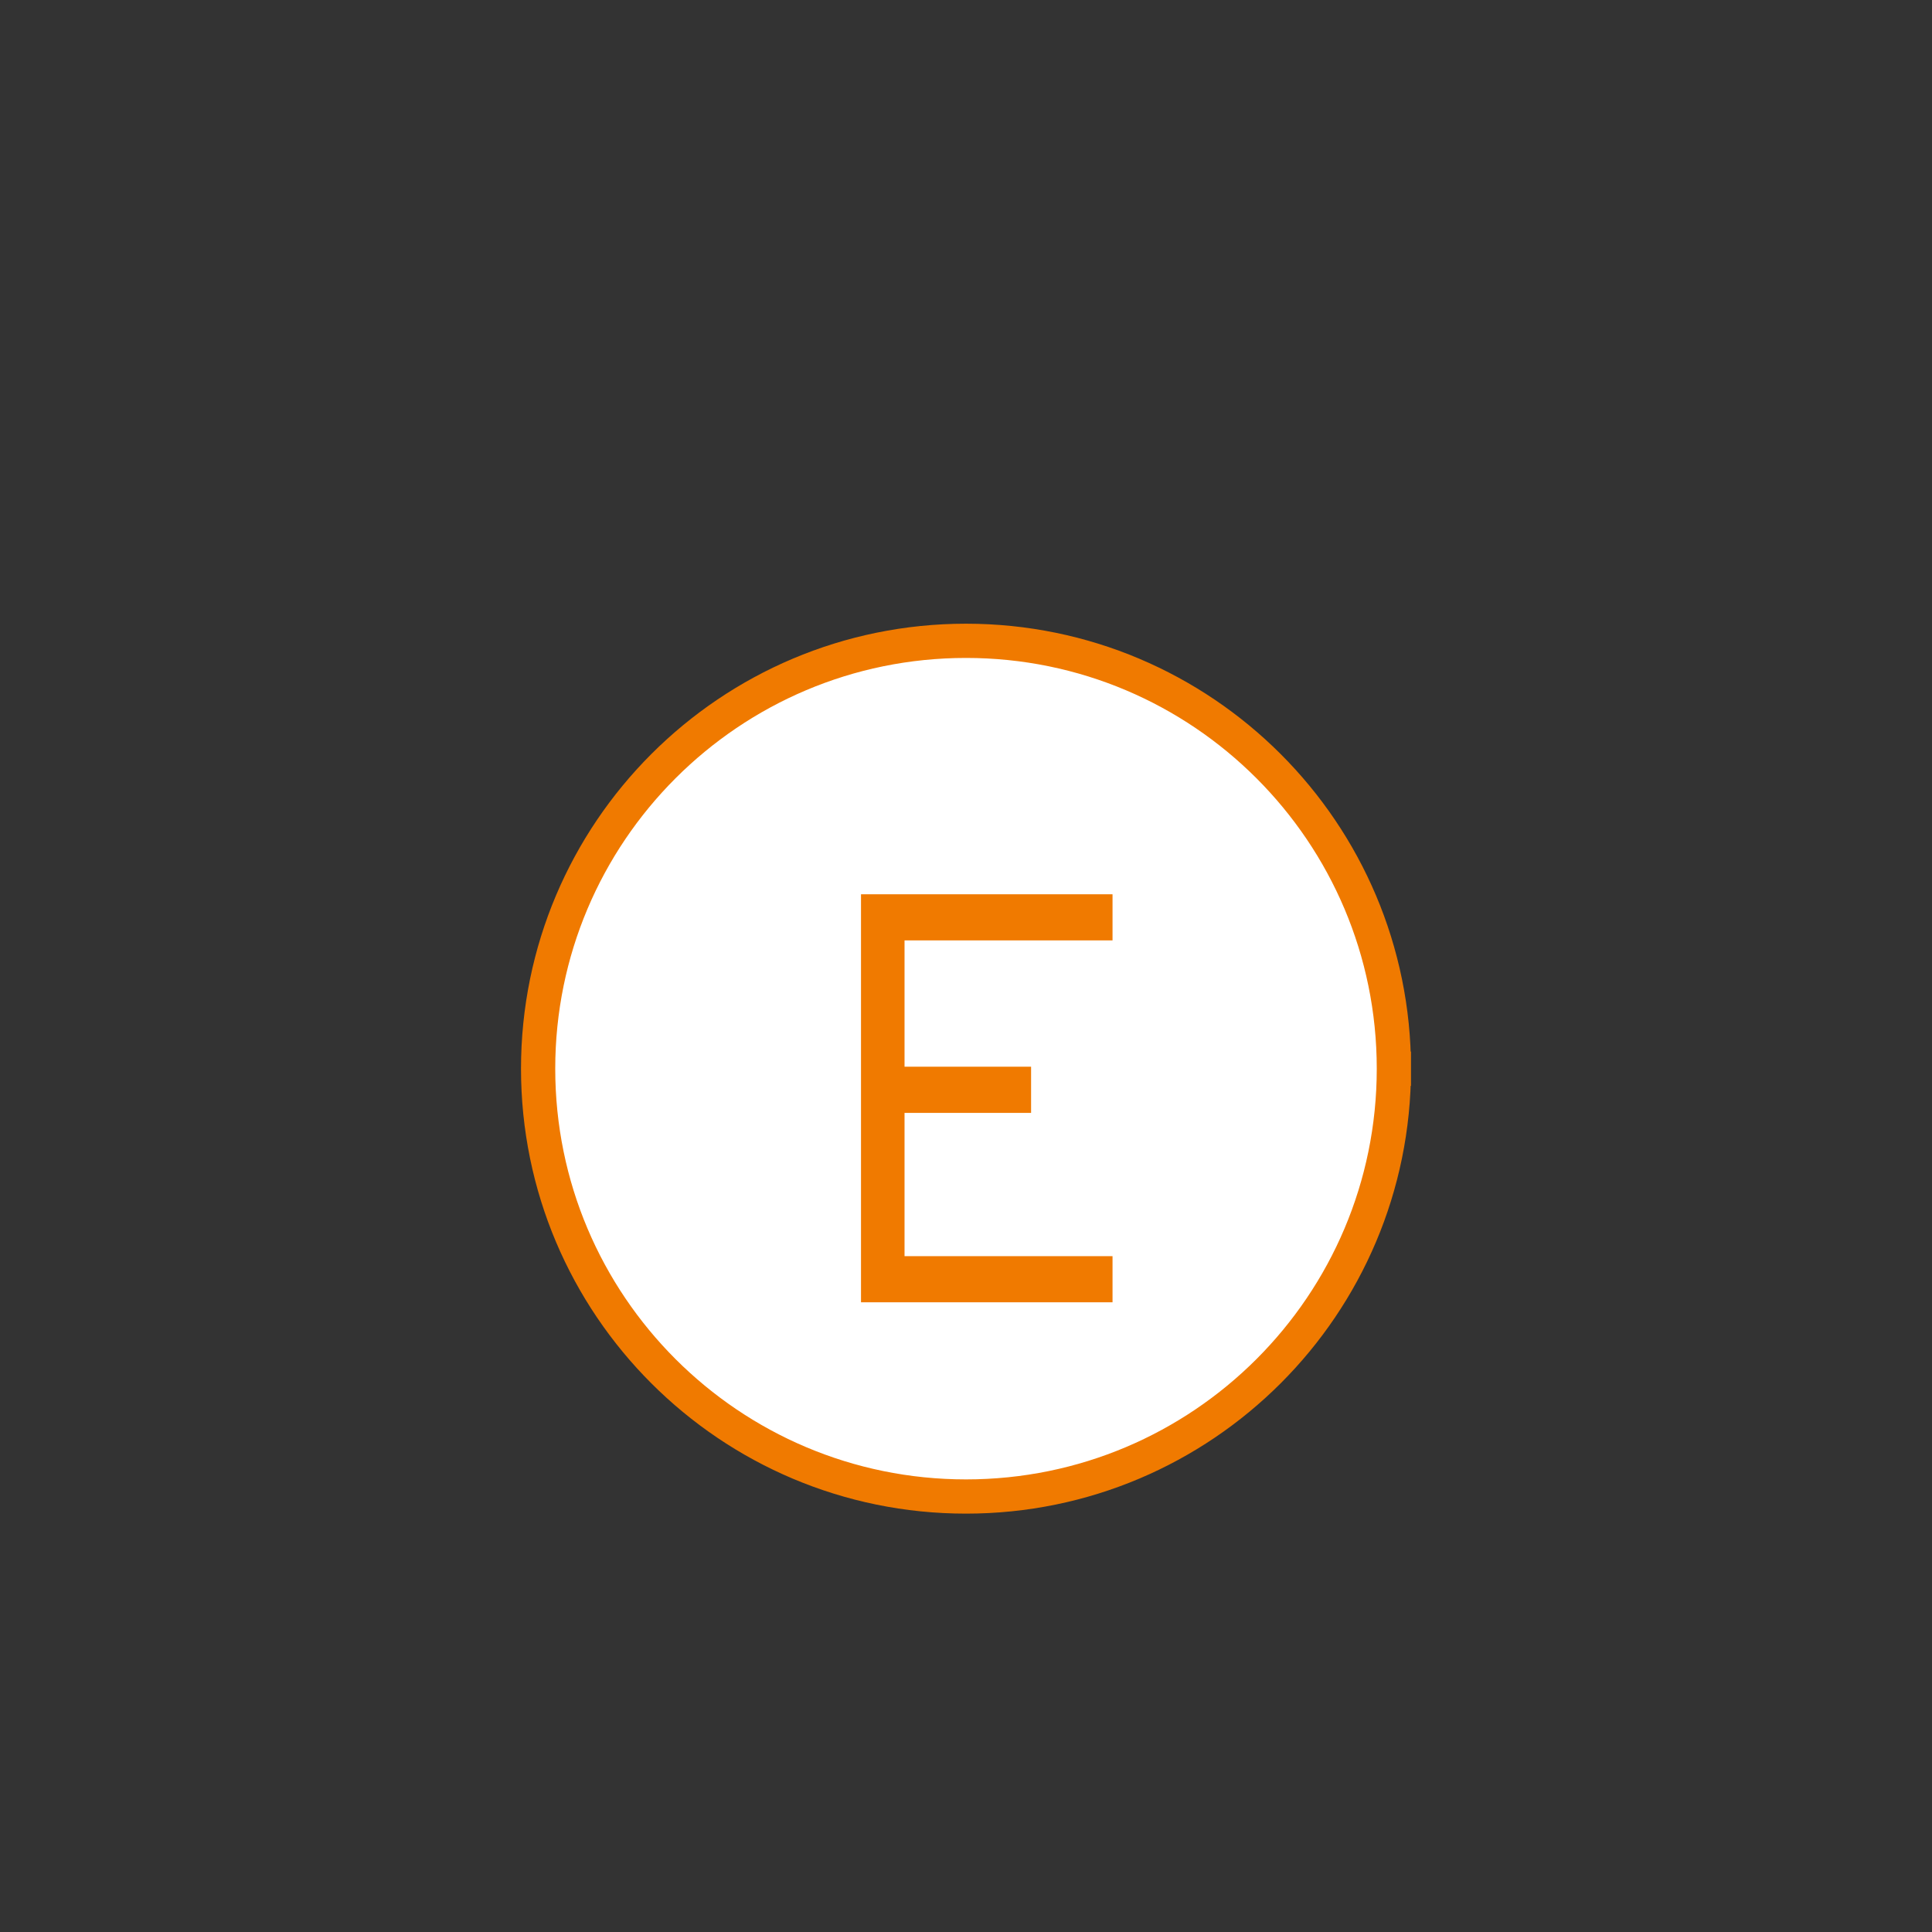 <?xml version="1.0" encoding="UTF-8" standalone="no"?>
<svg width="11.289mm" height="11.289mm"
 viewBox="0 0 32 32"
 xmlns="http://www.w3.org/2000/svg" xmlns:xlink="http://www.w3.org/1999/xlink"  version="1.2" baseProfile="tiny">
<rect x="0" y="0" width="32" height="32" fill="#333333" stroke="none"/>
<title>Qt SVG Document</title>
<desc>Generated with Qt</desc>
<defs>
</defs>
<g fill="none" stroke="black" stroke-width="1" fill-rule="evenodd" stroke-linecap="square" stroke-linejoin="bevel" >

<g fill="#ffffff" fill-opacity="1" stroke="#f07a00" stroke-opacity="1" stroke-width="0.567" stroke-linecap="square" stroke-linejoin="bevel" transform="matrix(1,0,0,1,0,0)"
font-family="MS Shell Dlg 2" font-size="8.25" font-weight="400" font-style="normal" 
>
<path vector-effect="none" fill-rule="evenodd" d="M23.087,17.701 C23.087,21.615 19.914,24.787 16,24.787 C12.086,24.787 8.913,21.615 8.913,17.701 C8.913,13.787 12.086,10.614 16,10.614 C19.914,10.614 23.087,13.787 23.087,17.701 "/>
</g>

<g fill="#f07a00" fill-opacity="1" stroke="none" transform="matrix(1,0,0,1,16,16)"
font-family="MS Shell Dlg 2" font-size="8.25" font-weight="400" font-style="normal" 
>
<path vector-effect="none" fill-rule="evenodd" d="M-1.739,5.57 L-1.739,-1.188 L2.427,-1.188 L2.427,-0.424 L-1.018,-0.424 L-1.018,1.668 L1.078,1.668 L1.078,2.433 L-1.018,2.433 L-1.018,4.806 L2.427,4.806 L2.427,5.57 L-1.739,5.57"/>
</g>

<g fill="#ffffff" fill-opacity="1" stroke="#f07a00" stroke-opacity="1" stroke-width="0.567" stroke-linecap="square" stroke-linejoin="bevel" transform="matrix(1,0,0,1,0,0)"
font-family="MS Shell Dlg 2" font-size="8.25" font-weight="400" font-style="normal" 
>
</g>
</g>
</svg>
